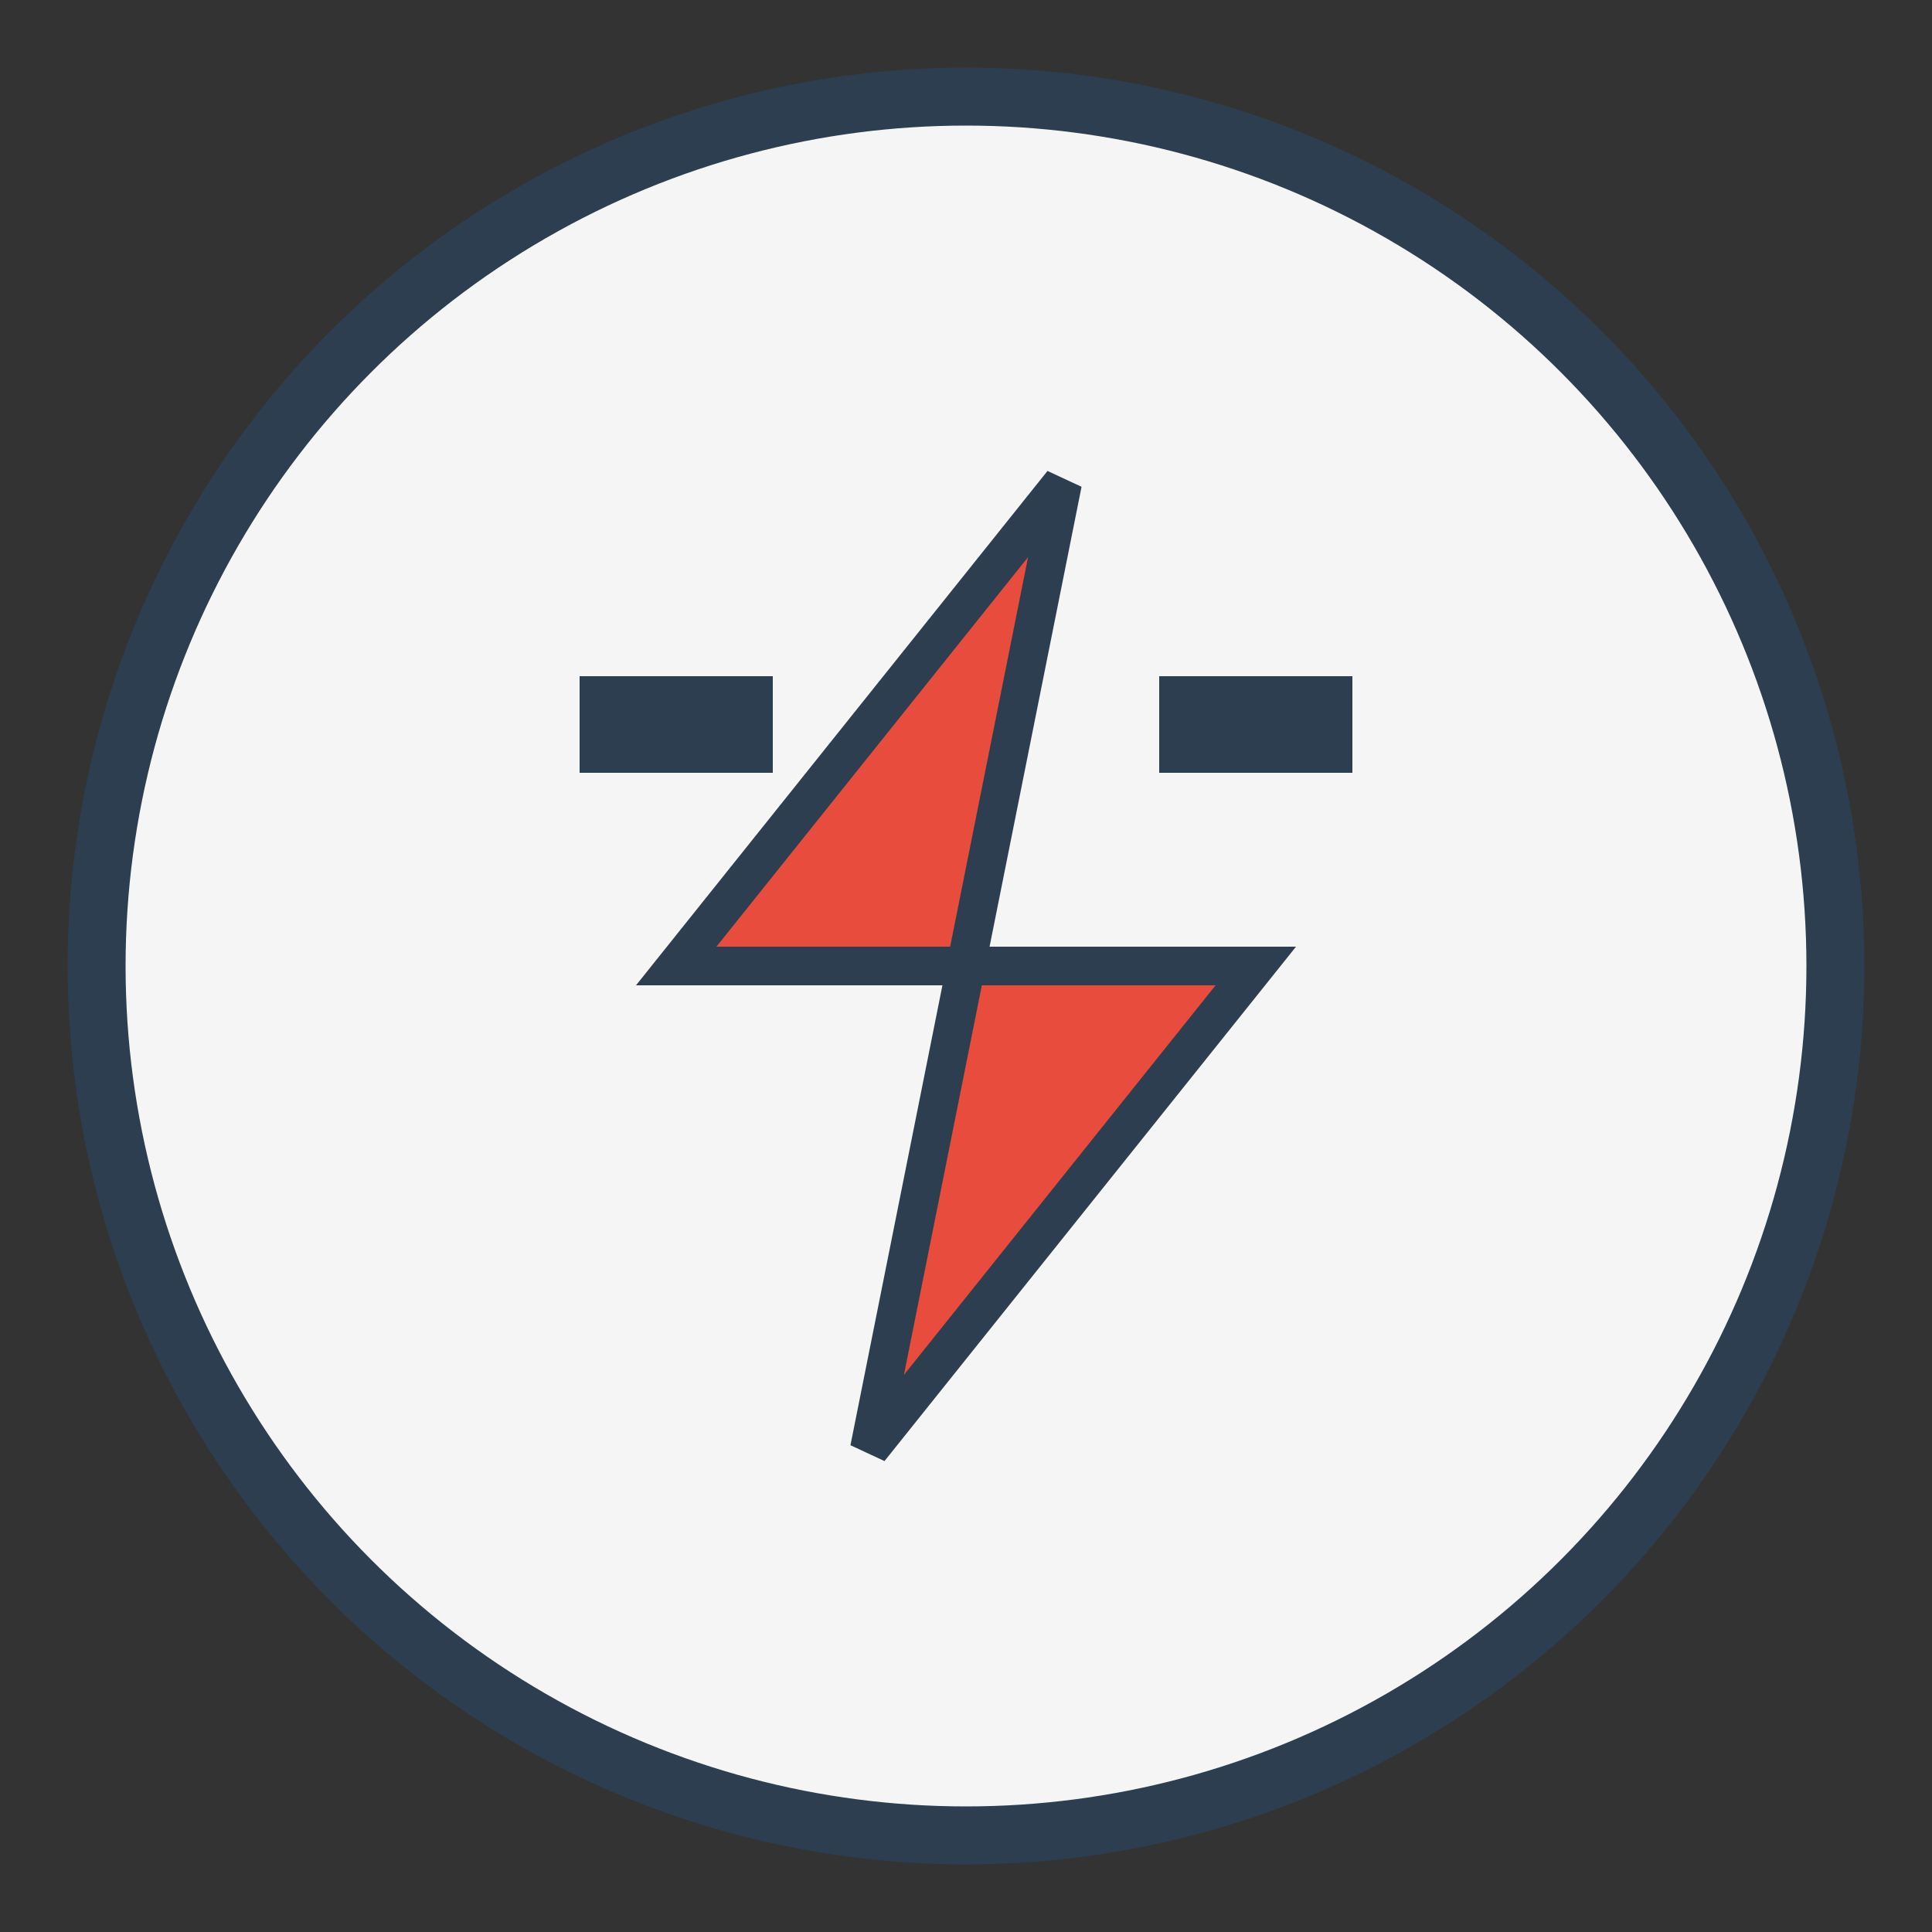 <svg xmlns="http://www.w3.org/2000/svg" viewBox="0 0 100 100">
  <rect x="0" y="0" width="100" height="100" fill="#333333" stroke="none"/>
  <circle cx="50" cy="50" r="45" fill="#f5f5f5" stroke="#2c3e50" stroke-width="3"/>
  <!-- Lightning bolt -->
  <path d="M55 25 L35 50 L50 50 L45 75 L65 50 L50 50 Z" fill="#e74c3c" stroke="#2c3e50" stroke-width="2"/>
  <!-- Battery terminals -->
  <rect x="30" y="35" width="10" height="5" fill="#2c3e50"/>
  <rect x="60" y="35" width="10" height="5" fill="#2c3e50"/>
</svg>